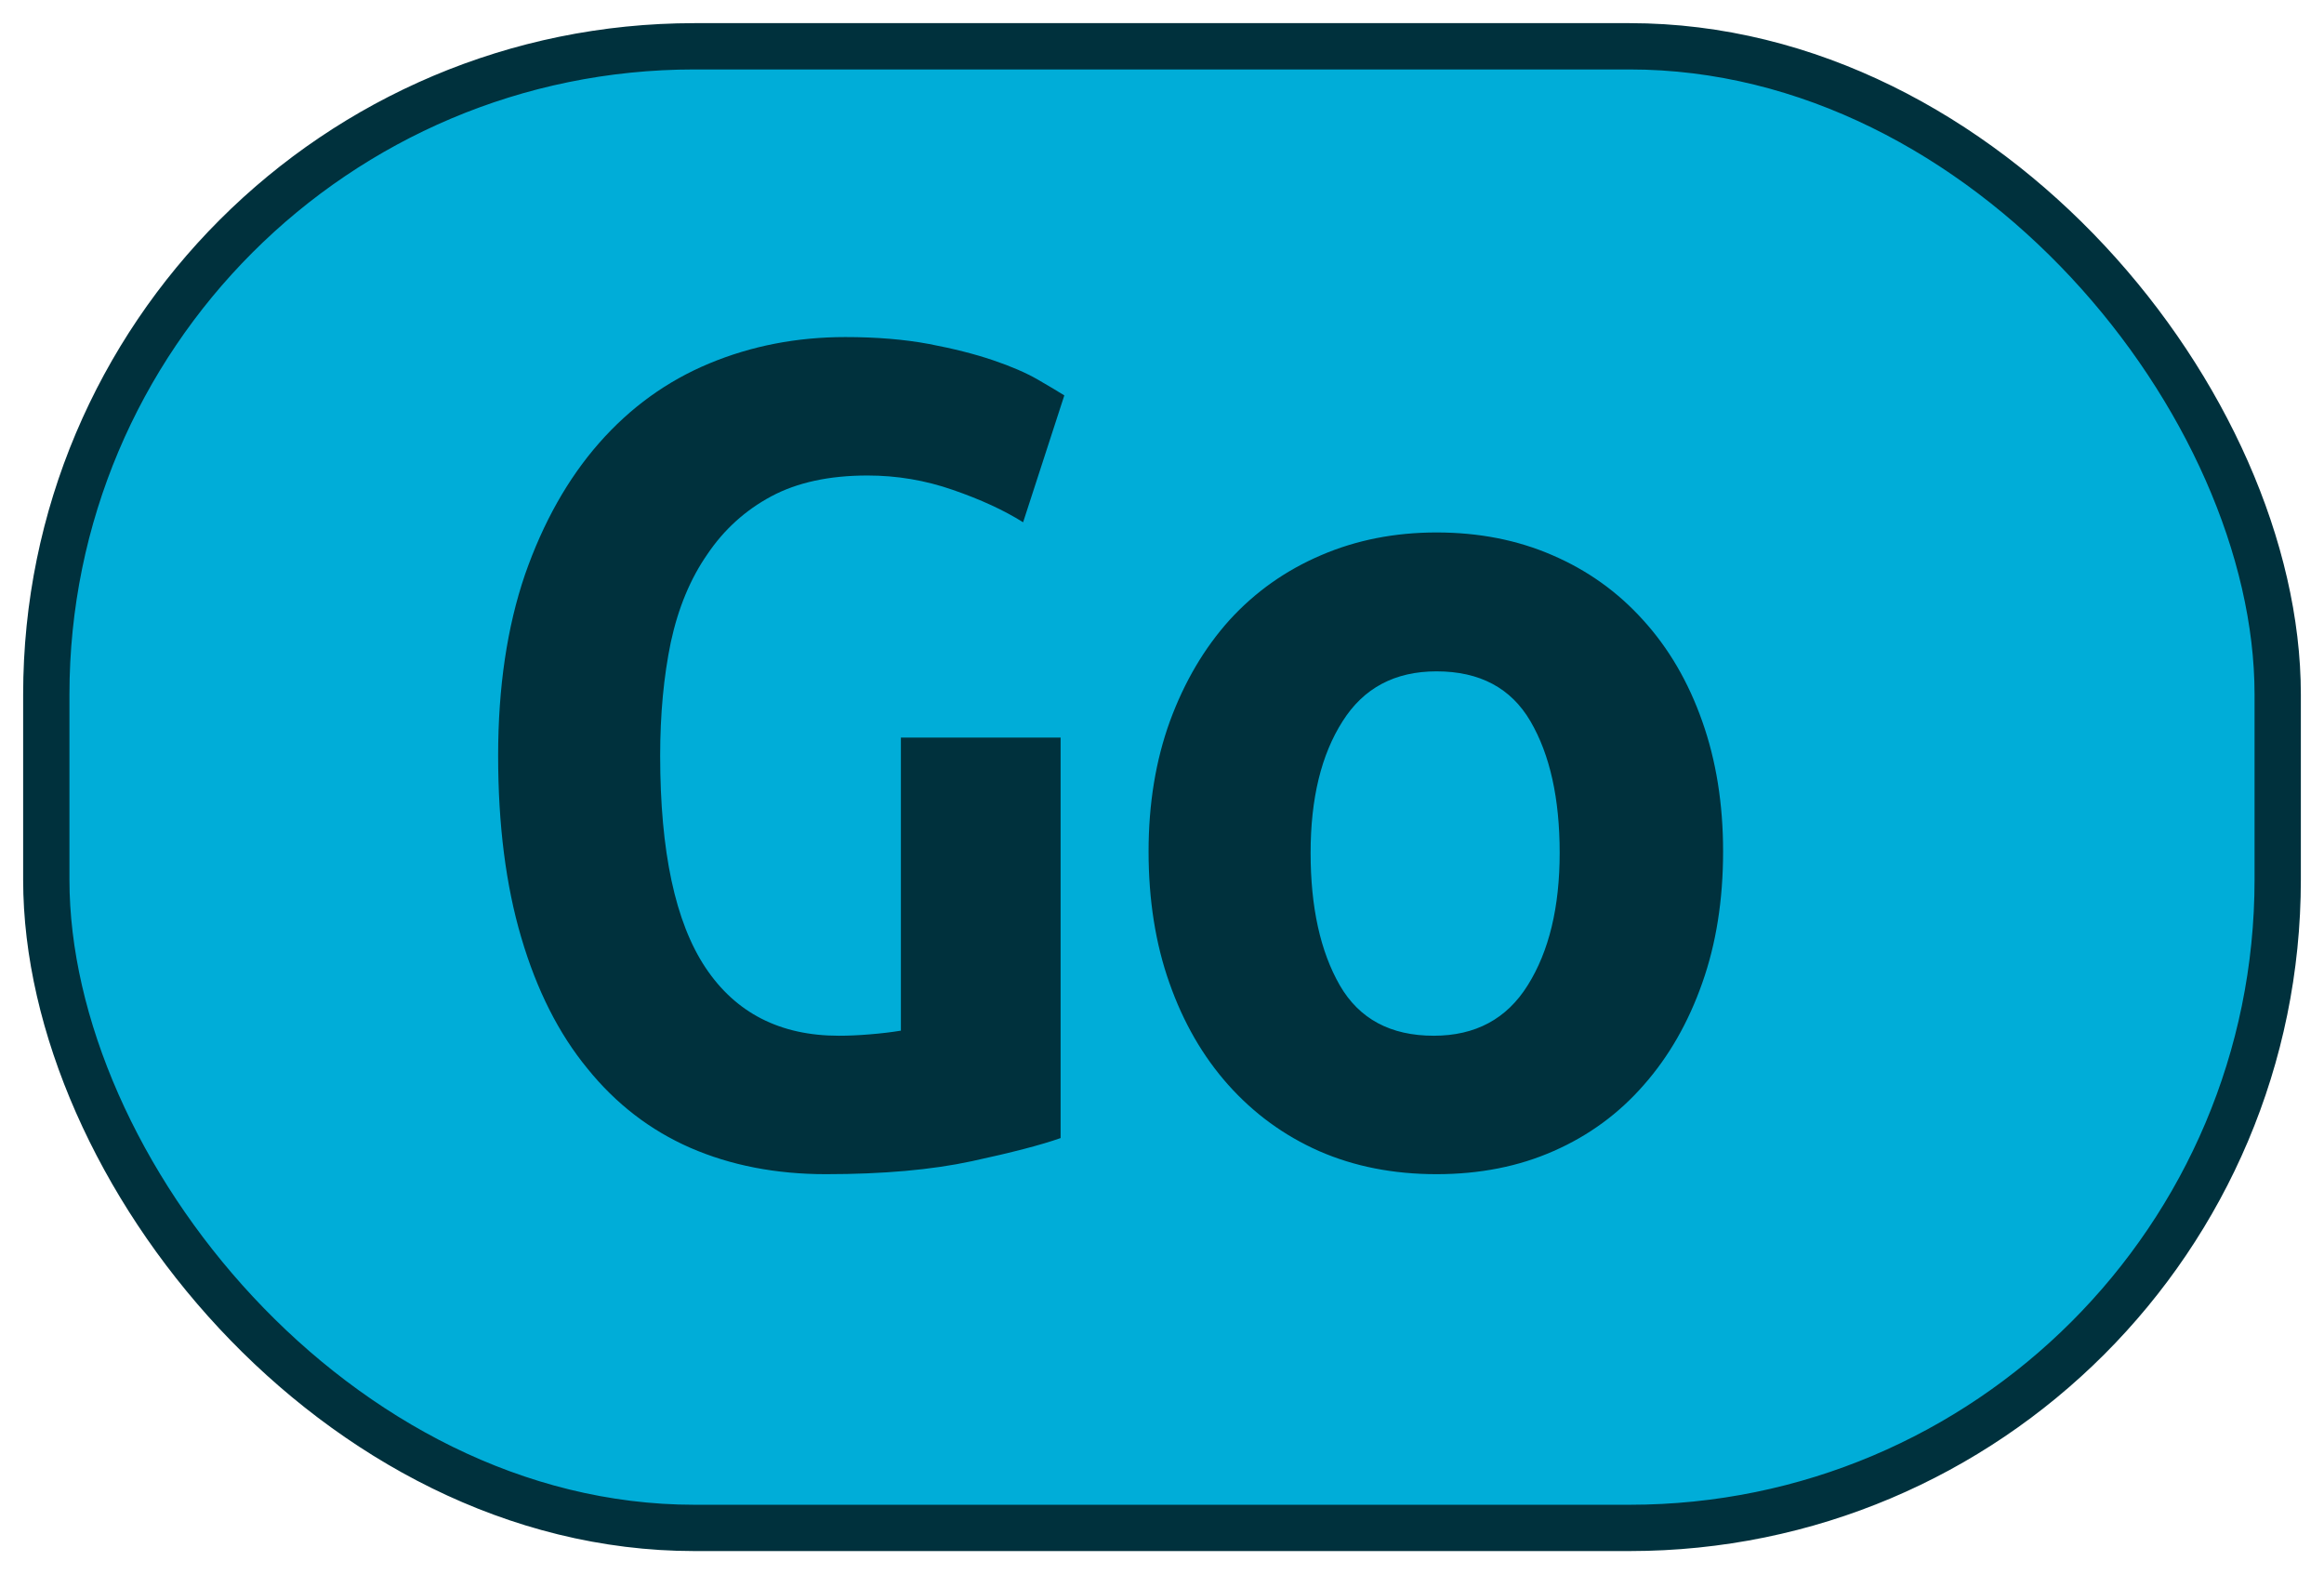 <?xml version="1.0" encoding="UTF-8"?>
<svg height="34" width="50.2" version="1.1" xmlns="http://www.w3.org/2000/svg">
    <rect
        height="32"
        width="48.2"
        rx="14"
        ry="14"
        x="1"
        y="1"
        fill="#00ADD8"
        stroke="#00313d"
        stroke-width="1"
         />
    <g transform="translate(0, 14)">
        <path fill="#00313d" d="M18.74-3.73L18.74-3.73Q17.50-3.73 16.66-3.28Q15.82-2.83 15.28-2.03Q14.73-1.24 14.49-0.13Q14.26 0.98 14.26 2.32L14.26 2.32Q14.26 5.43 15.24 6.90Q16.22 8.37 18.12 8.37L18.12 8.37Q18.43 8.37 18.79 8.34Q19.16 8.31 19.46 8.26L19.46 8.26L19.46 1.93L22.91 1.93L22.91 10.58Q22.29 10.80 20.99 11.08Q19.69 11.36 17.84 11.36L17.84 11.36Q16.22 11.36 14.91 10.79Q13.61 10.22 12.69 9.08Q11.76 7.95 11.26 6.25Q10.76 4.56 10.76 2.32L10.76 2.32Q10.76 0.11 11.34-1.59Q11.93-3.28 12.94-4.43Q13.95-5.58 15.32-6.15Q16.69-6.72 18.26-6.72L18.26-6.72Q19.27-6.72 20.07-6.57Q20.86-6.42 21.45-6.22Q22.04-6.02 22.42-5.80Q22.80-5.58 22.99-5.46L22.99-5.46L22.10-2.72Q21.48-3.11 20.58-3.42Q19.69-3.73 18.74-3.73ZM37.22 4.39L37.22 4.39Q37.22 5.96 36.77 7.23Q36.32 8.51 35.51 9.43Q34.70 10.36 33.56 10.86Q32.43 11.36 31.03 11.36L31.03 11.36Q29.63 11.36 28.49 10.86Q27.36 10.36 26.53 9.43Q25.71 8.51 25.26 7.23Q24.81 5.96 24.81 4.39L24.81 4.39Q24.81 2.85 25.27 1.58Q25.74 0.30 26.56-0.61Q27.39-1.52 28.54-2.01Q29.68-2.50 31.03-2.50L31.03-2.50Q32.40-2.50 33.53-2.01Q34.67-1.52 35.49-0.61Q36.32 0.30 36.77 1.58Q37.22 2.85 37.22 4.39ZM28.31 4.42L28.31 4.42Q28.31 6.18 28.94 7.28Q29.57 8.37 30.97 8.37L30.97 8.37Q32.32 8.37 33.00 7.28Q33.69 6.18 33.69 4.42L33.69 4.42Q33.69 2.66 33.06 1.58Q32.43 0.50 31.03 0.50L31.03 0.50Q29.68 0.50 29.00 1.58Q28.31 2.66 28.31 4.42Z"/>
    </g>
</svg>